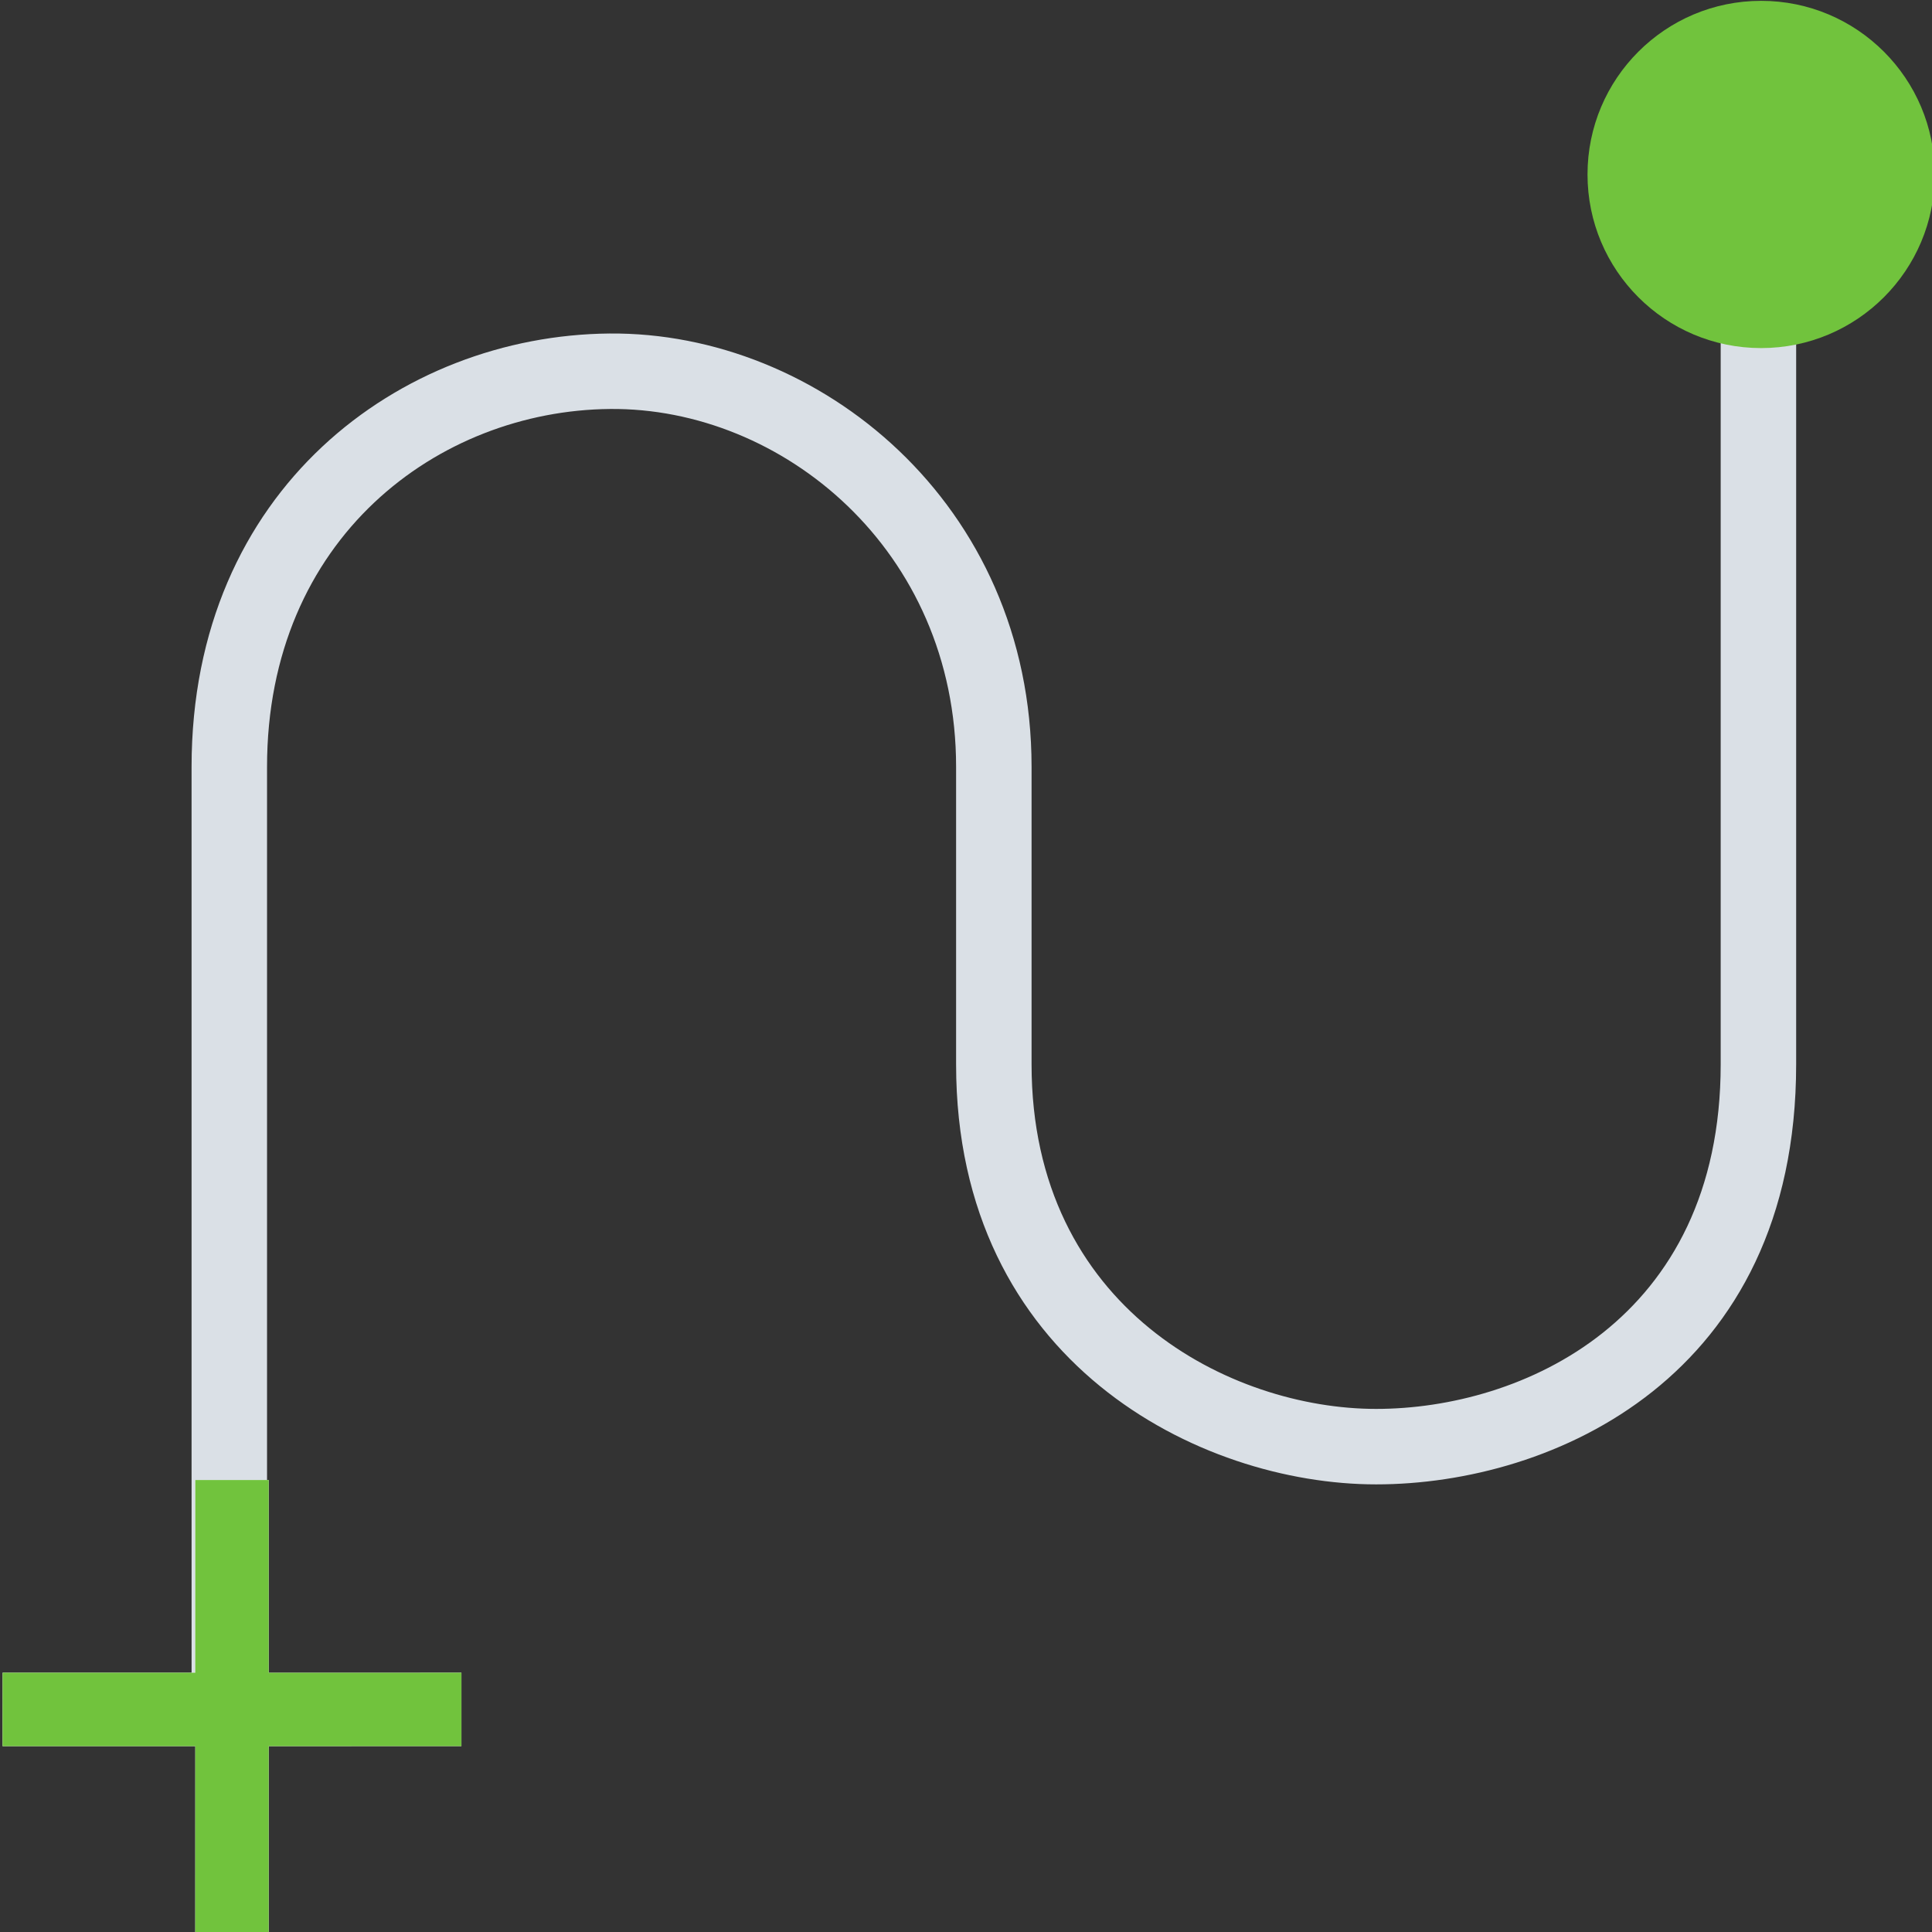 <?xml version="1.0" encoding="UTF-8" standalone="no"?>
<!DOCTYPE svg PUBLIC "-//W3C//DTD SVG 1.1//EN" "http://www.w3.org/Graphics/SVG/1.1/DTD/svg11.dtd">
<svg width="100%" height="100%" viewBox="0 0 32 32" version="1.1" xmlns="http://www.w3.org/2000/svg" xmlns:xlink="http://www.w3.org/1999/xlink" xml:space="preserve" xmlns:serif="http://www.serif.com/" style="fill-rule:evenodd;clip-rule:evenodd;stroke-linejoin:round;stroke-miterlimit:2;">
    <rect x="0" y="0" width="32" height="32" fill="#333333" stroke="none"/>
    <g transform="matrix(1,0,0,1,-150,-46.696)">
        <path d="M153.173,59.398L153.173,74.922L154.423,74.917L154.423,59.398C154.423,55.608 157.258,53.495 160.105,53.47C162.951,53.444 165.836,55.801 165.836,59.398L165.836,64.325C165.836,69.259 169.868,71.282 172.793,71.282C175.719,71.282 179.75,69.507 179.75,64.325L179.75,48.696L178.5,48.696L178.5,64.325C178.5,68.576 175.193,70.032 172.793,70.032C170.394,70.032 167.086,68.372 167.086,64.325L167.086,59.398C167.086,55.027 163.552,52.189 160.094,52.22C156.637,52.251 153.173,54.796 153.173,59.398Z" style="fill:rgb(218,224,230);"/>
    </g>
    <g transform="matrix(0.706,0.706,-0.706,0.706,-72.646,-129.962)">
        <path d="M168.524,54.801L169.385,55.662L167.125,57.923L169.385,60.183L168.524,61.045L166.264,58.784L164.003,61.045L163.142,60.183L165.402,57.923L163.142,55.662L164.003,54.801L166.264,57.062L168.524,54.801Z" style="fill:white;"/>
        <path d="M168.524,54.801L169.385,55.662L167.125,57.923L169.385,60.183L168.524,61.045L166.264,58.784L164.003,61.045L163.142,60.183L165.402,57.923L163.142,55.662L164.003,54.801L166.264,57.062L168.524,54.801Z" style="fill:rgb(113,195,61);"/>
    </g>
    <g transform="matrix(0.737,0,0,0.737,-100.259,-41.382)">
        <circle cx="175.616" cy="60.07" r="3.902" style="fill:rgb(113,195,61);"/>
    </g>
</svg>
